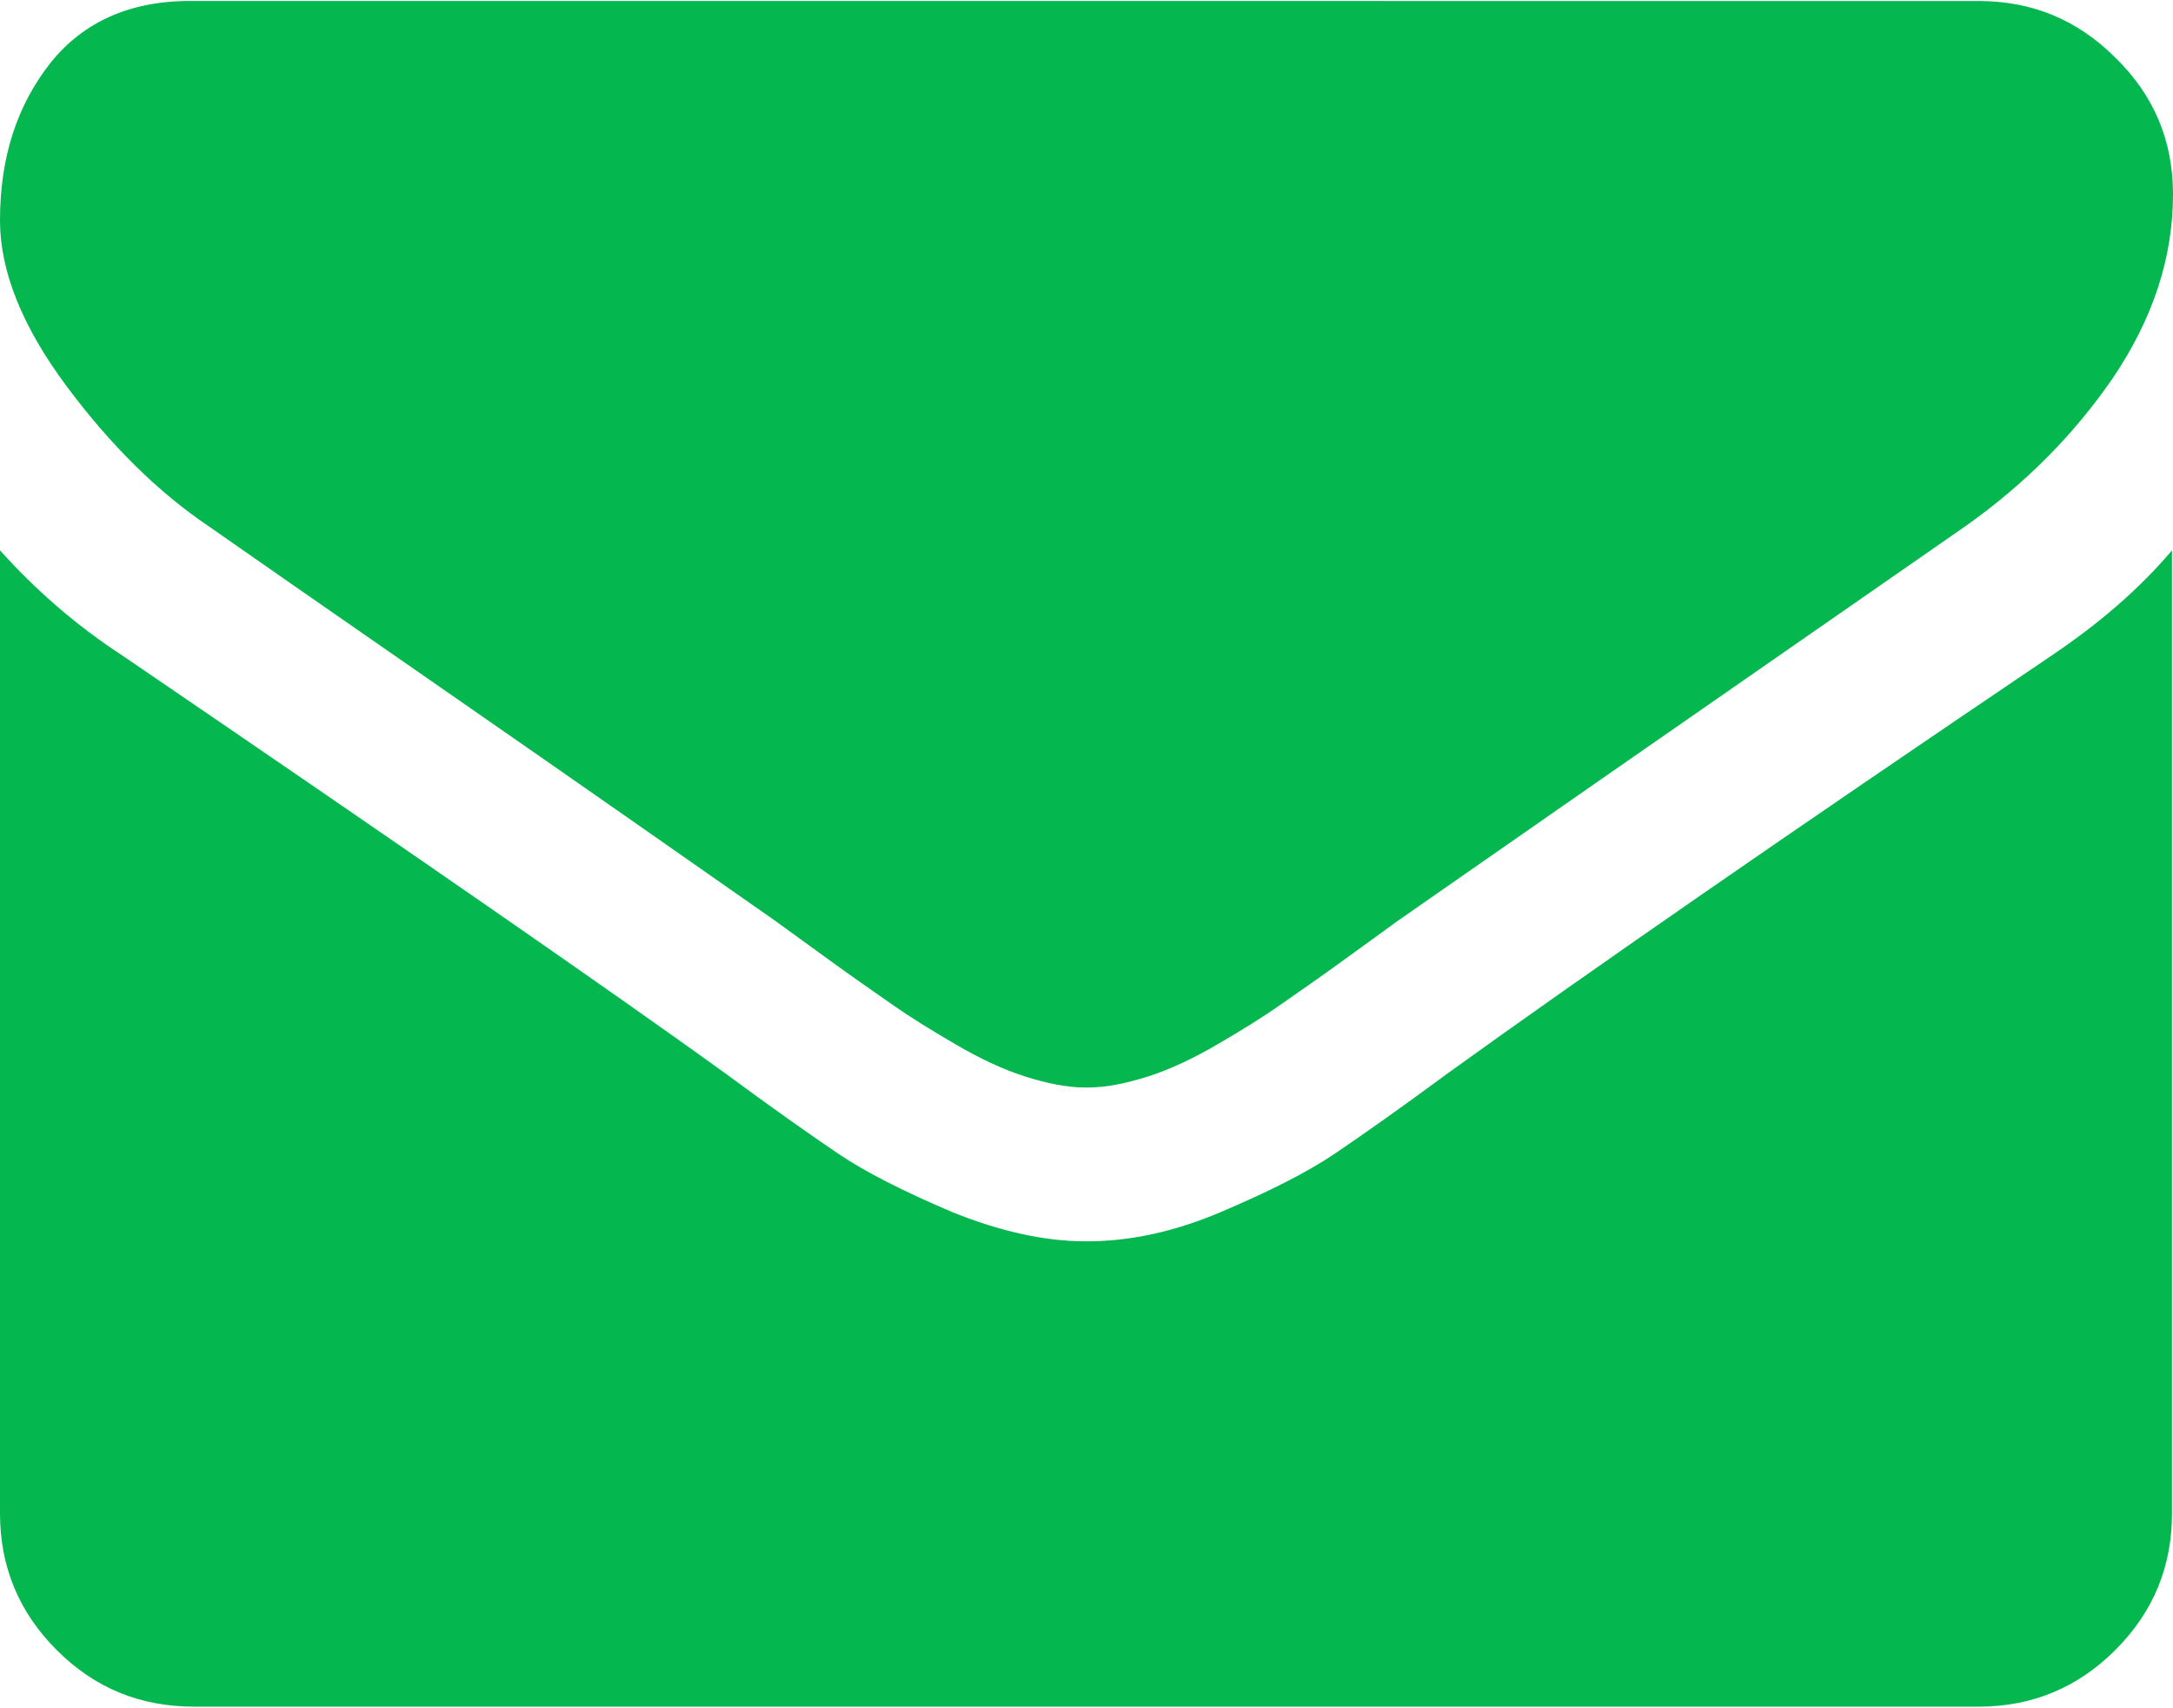 <?xml version="1.0" encoding="utf-8"?>
<!-- Generator: Adobe Illustrator 19.0.0, SVG Export Plug-In . SVG Version: 6.00 Build 0)  -->
<svg version="1.1" id="Layer_1" xmlns="http://www.w3.org/2000/svg" xmlns:xlink="http://www.w3.org/1999/xlink" x="0px" y="0px"
	 viewBox="0 0 214.8 168.8" style="enable-background:new 0 0 214.8 168.8;" xml:space="preserve">
<style type="text/css">
	.st0{fill:#04B74F;}
</style>
<g>
	<path class="st0" d="M20.6,52c2.7,1.9,10.9,7.6,24.6,17.1C58.9,78.6,69.3,85.9,76.6,91c0.8,0.6,2.5,1.8,5.1,3.7
		c2.6,1.9,4.8,3.4,6.5,4.6c1.7,1.2,3.8,2.5,6.2,3.9c2.4,1.4,4.7,2.5,6.9,3.2c2.2,0.7,4.2,1.1,6,1.1h0.2c1.8,0,3.8-0.4,6-1.1
		c2.2-0.7,4.5-1.8,6.9-3.2c2.4-1.4,4.5-2.7,6.2-3.9c1.7-1.2,3.9-2.7,6.5-4.6c2.6-1.9,4.3-3.1,5.1-3.7c7.3-5.1,26-18.1,56.1-39
		c5.8-4.1,10.7-9,14.6-14.7c3.9-5.8,5.9-11.8,5.9-18.1c0-5.3-1.9-9.8-5.7-13.5c-3.8-3.8-8.3-5.6-13.5-5.6H19.2C13,0,8.3,2.1,5,6.2
		c-3.3,4.2-5,9.3-5,15.6c0,5,2.2,10.5,6.6,16.4C11,44.1,15.7,48.7,20.6,52L20.6,52z M20.6,52"/>
	<path class="st0" d="M202.8,64.8c-26.2,17.7-46.1,31.5-59.7,41.3c-4.6,3.4-8.3,6-11.1,7.9c-2.8,1.9-6.6,3.8-11.3,5.8
		c-4.7,2-9.1,2.9-13.2,2.9h-0.2c-4.1,0-8.5-1-13.2-2.9c-4.7-2-8.5-3.9-11.3-5.8c-2.8-1.9-6.5-4.5-11.1-7.9
		C60.9,98.3,41,84.5,12.1,64.8c-4.6-3-8.6-6.5-12.1-10.4v95.2c0,5.3,1.9,9.8,5.6,13.5c3.8,3.8,8.3,5.6,13.6,5.6h176.4
		c5.3,0,9.8-1.9,13.5-5.6c3.8-3.8,5.6-8.3,5.6-13.5V54.4C211.4,58.3,207.4,61.7,202.8,64.8L202.8,64.8z M202.8,64.8"/>
</g>
</svg>
